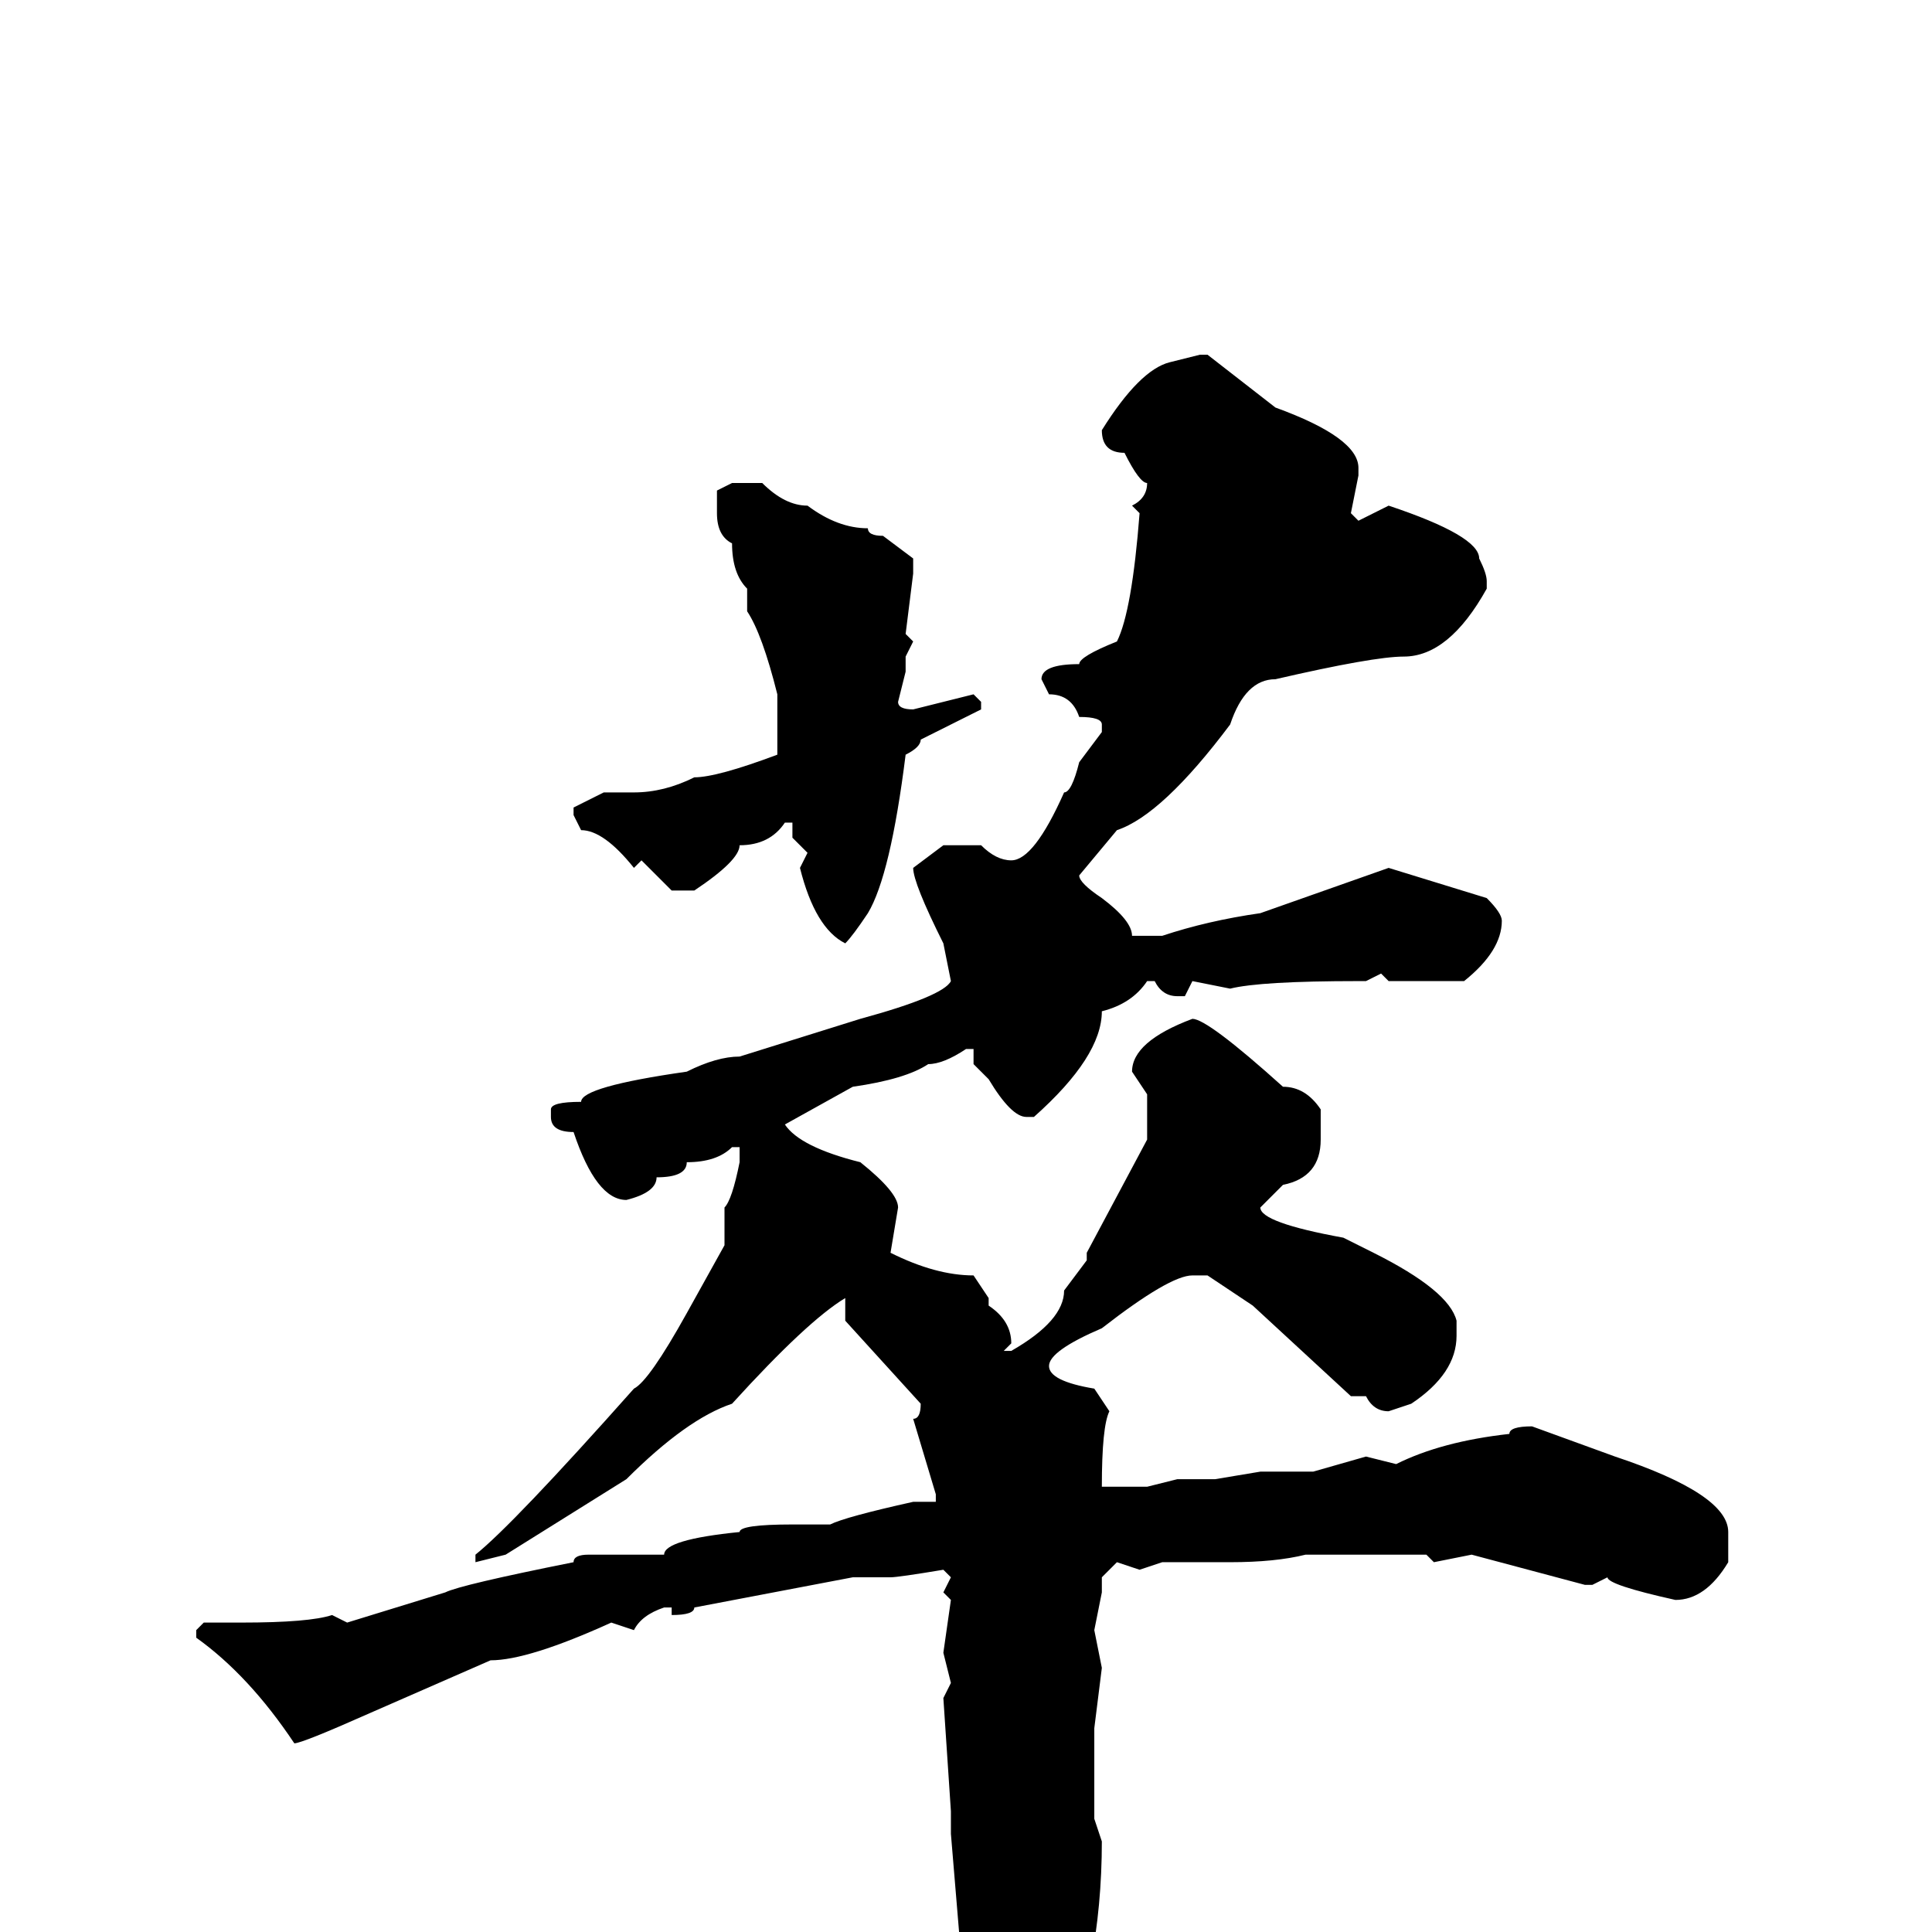 <svg xmlns="http://www.w3.org/2000/svg" viewBox="0 -256 256 256">
	<path fill="#000000" d="M159 -209H160L169 -202Q180 -198 180 -194V-193L179 -188L180 -187L184 -189Q196 -185 196 -182Q197 -180 197 -179V-178Q192 -169 186 -169Q182 -169 169 -166Q165 -166 163 -160Q154 -148 148 -146L143 -140Q143 -139 146 -137Q150 -134 150 -132H151H153H154Q160 -134 167 -135L184 -141L197 -137Q199 -135 199 -134Q199 -130 194 -126H184L183 -127L181 -126H180Q167 -126 163 -125L158 -126L157 -124H156Q154 -124 153 -126H152Q150 -123 146 -122Q146 -116 137 -108H136Q134 -108 131 -113L129 -115V-117H128Q125 -115 123 -115Q120 -113 113 -112L104 -107Q106 -104 114 -102Q119 -98 119 -96L118 -90Q124 -87 129 -87L131 -84V-83Q134 -81 134 -78L133 -77H134Q141 -81 141 -85L144 -89V-90L152 -105V-108V-111L150 -114Q150 -118 158 -121Q160 -121 170 -112Q173 -112 175 -109V-105Q175 -100 170 -99L167 -96Q167 -94 178 -92L182 -90Q192 -85 193 -81V-79Q193 -74 187 -70L184 -69Q182 -69 181 -71H180H179L166 -83L160 -87H158Q155 -87 146 -80Q139 -77 139 -75Q139 -73 145 -72L147 -69Q146 -67 146 -59H147H150H152L156 -60H161L167 -61H174L181 -63L185 -62Q191 -65 200 -66Q200 -67 203 -67L214 -63Q229 -58 229 -53V-49Q226 -44 222 -44Q213 -46 213 -47L211 -46H210L195 -50L190 -49L189 -50H181H173Q169 -49 163 -49H160H158H157H154L151 -48L148 -49L146 -47V-45L145 -40L146 -35L145 -27V-17V-15L146 -12Q146 5 140 19L137 25V26Q135 28 134 31L132 33Q129 33 129 23V22L127 15L128 11L126 -13V-16L125 -31L126 -33L125 -37L126 -44L125 -45L126 -47L125 -48Q119 -47 118 -47H116H113L92 -43Q92 -42 89 -42V-43H88Q85 -42 84 -40L81 -41Q70 -36 65 -36L49 -29Q40 -25 39 -25Q33 -34 26 -39V-40L27 -41H32Q41 -41 44 -42L46 -41L59 -45Q61 -46 76 -49Q76 -50 78 -50H80H84H88Q88 -52 98 -53Q98 -54 105 -54H110Q112 -55 121 -57H123H124V-58L121 -68Q122 -68 122 -70L112 -81V-84Q107 -81 97 -70Q91 -68 83 -60L67 -50L63 -49V-50Q68 -54 84 -72Q86 -73 91 -82L96 -91V-96Q97 -97 98 -102V-104H97Q95 -102 91 -102Q91 -100 87 -100Q87 -98 83 -97Q79 -97 76 -106Q73 -106 73 -108V-109Q73 -110 77 -110Q77 -112 91 -114Q95 -116 98 -116L114 -121Q125 -124 126 -126L125 -131Q121 -139 121 -141L125 -144H128H130Q132 -142 134 -142Q137 -142 141 -151Q142 -151 143 -155L146 -159V-160Q146 -161 143 -161Q142 -164 139 -164L138 -166Q138 -168 143 -168Q143 -169 148 -171Q150 -175 151 -188L150 -189Q152 -190 152 -192Q151 -192 149 -196Q146 -196 146 -199Q151 -207 155 -208ZM97 -192H98H101Q104 -189 107 -189Q111 -186 115 -186Q115 -185 117 -185L121 -182V-180L120 -172L121 -171L120 -169V-167L119 -163Q119 -162 121 -162L129 -164L130 -163V-162L122 -158Q122 -157 120 -156Q118 -140 115 -135Q113 -132 112 -131Q108 -133 106 -141L107 -143L105 -145V-147H104Q102 -144 98 -144Q98 -142 92 -138H89L85 -142L84 -141Q80 -146 77 -146L76 -148V-149L80 -151H84Q88 -151 92 -153Q95 -153 103 -156V-162V-164Q101 -172 99 -175V-177V-178Q97 -180 97 -184Q95 -185 95 -188V-191Z"/>
</svg>